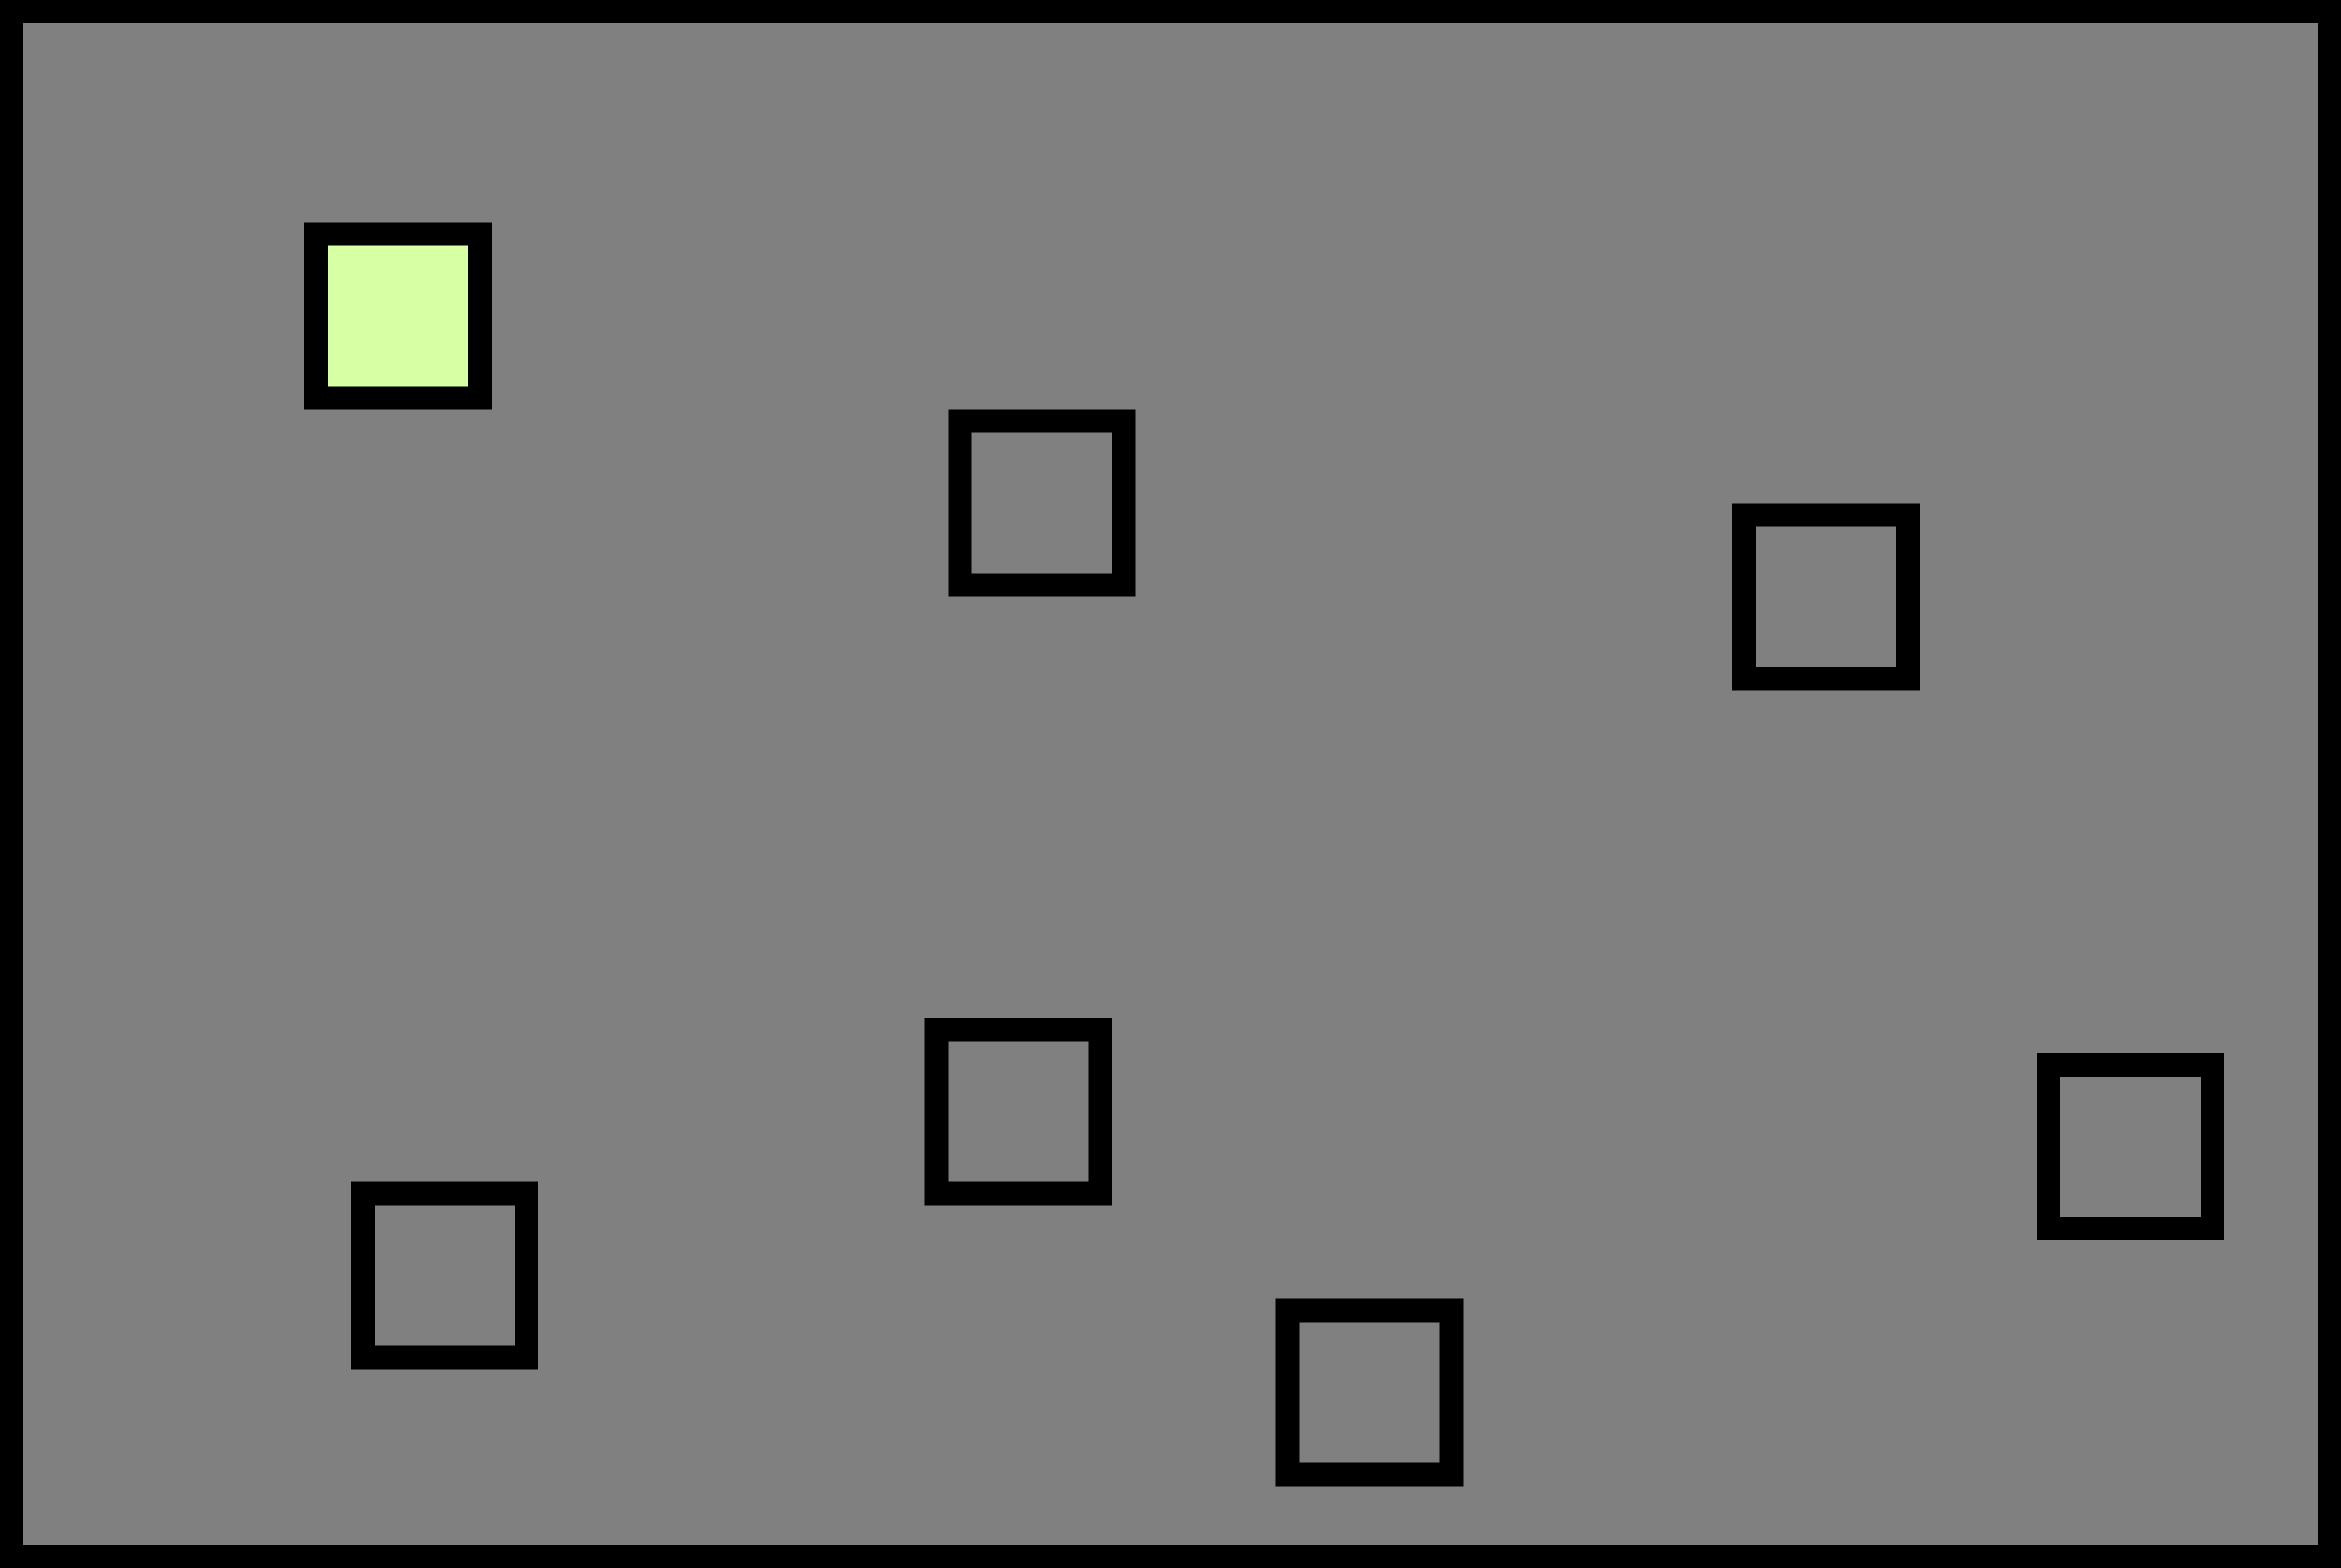 <svg width="200" height="134" fill="none"><rect width="100%" height="100%" fill="#808080" stroke="none"/><path fill="#D7FFA4" stroke="#000" stroke-width="2" d="M27 20h14v14H27z"/><path stroke="#000" stroke-width="2" d="M80 88h14v14H80zm69-44h14v14h-14zm-39 68h14v14h-14zm-79-10h14v14H31zm51-66h14v14H82zm93 55h14v14h-14z"/><path stroke="#000" stroke-width="2" d="M1 1h198v132H1z"/></svg>